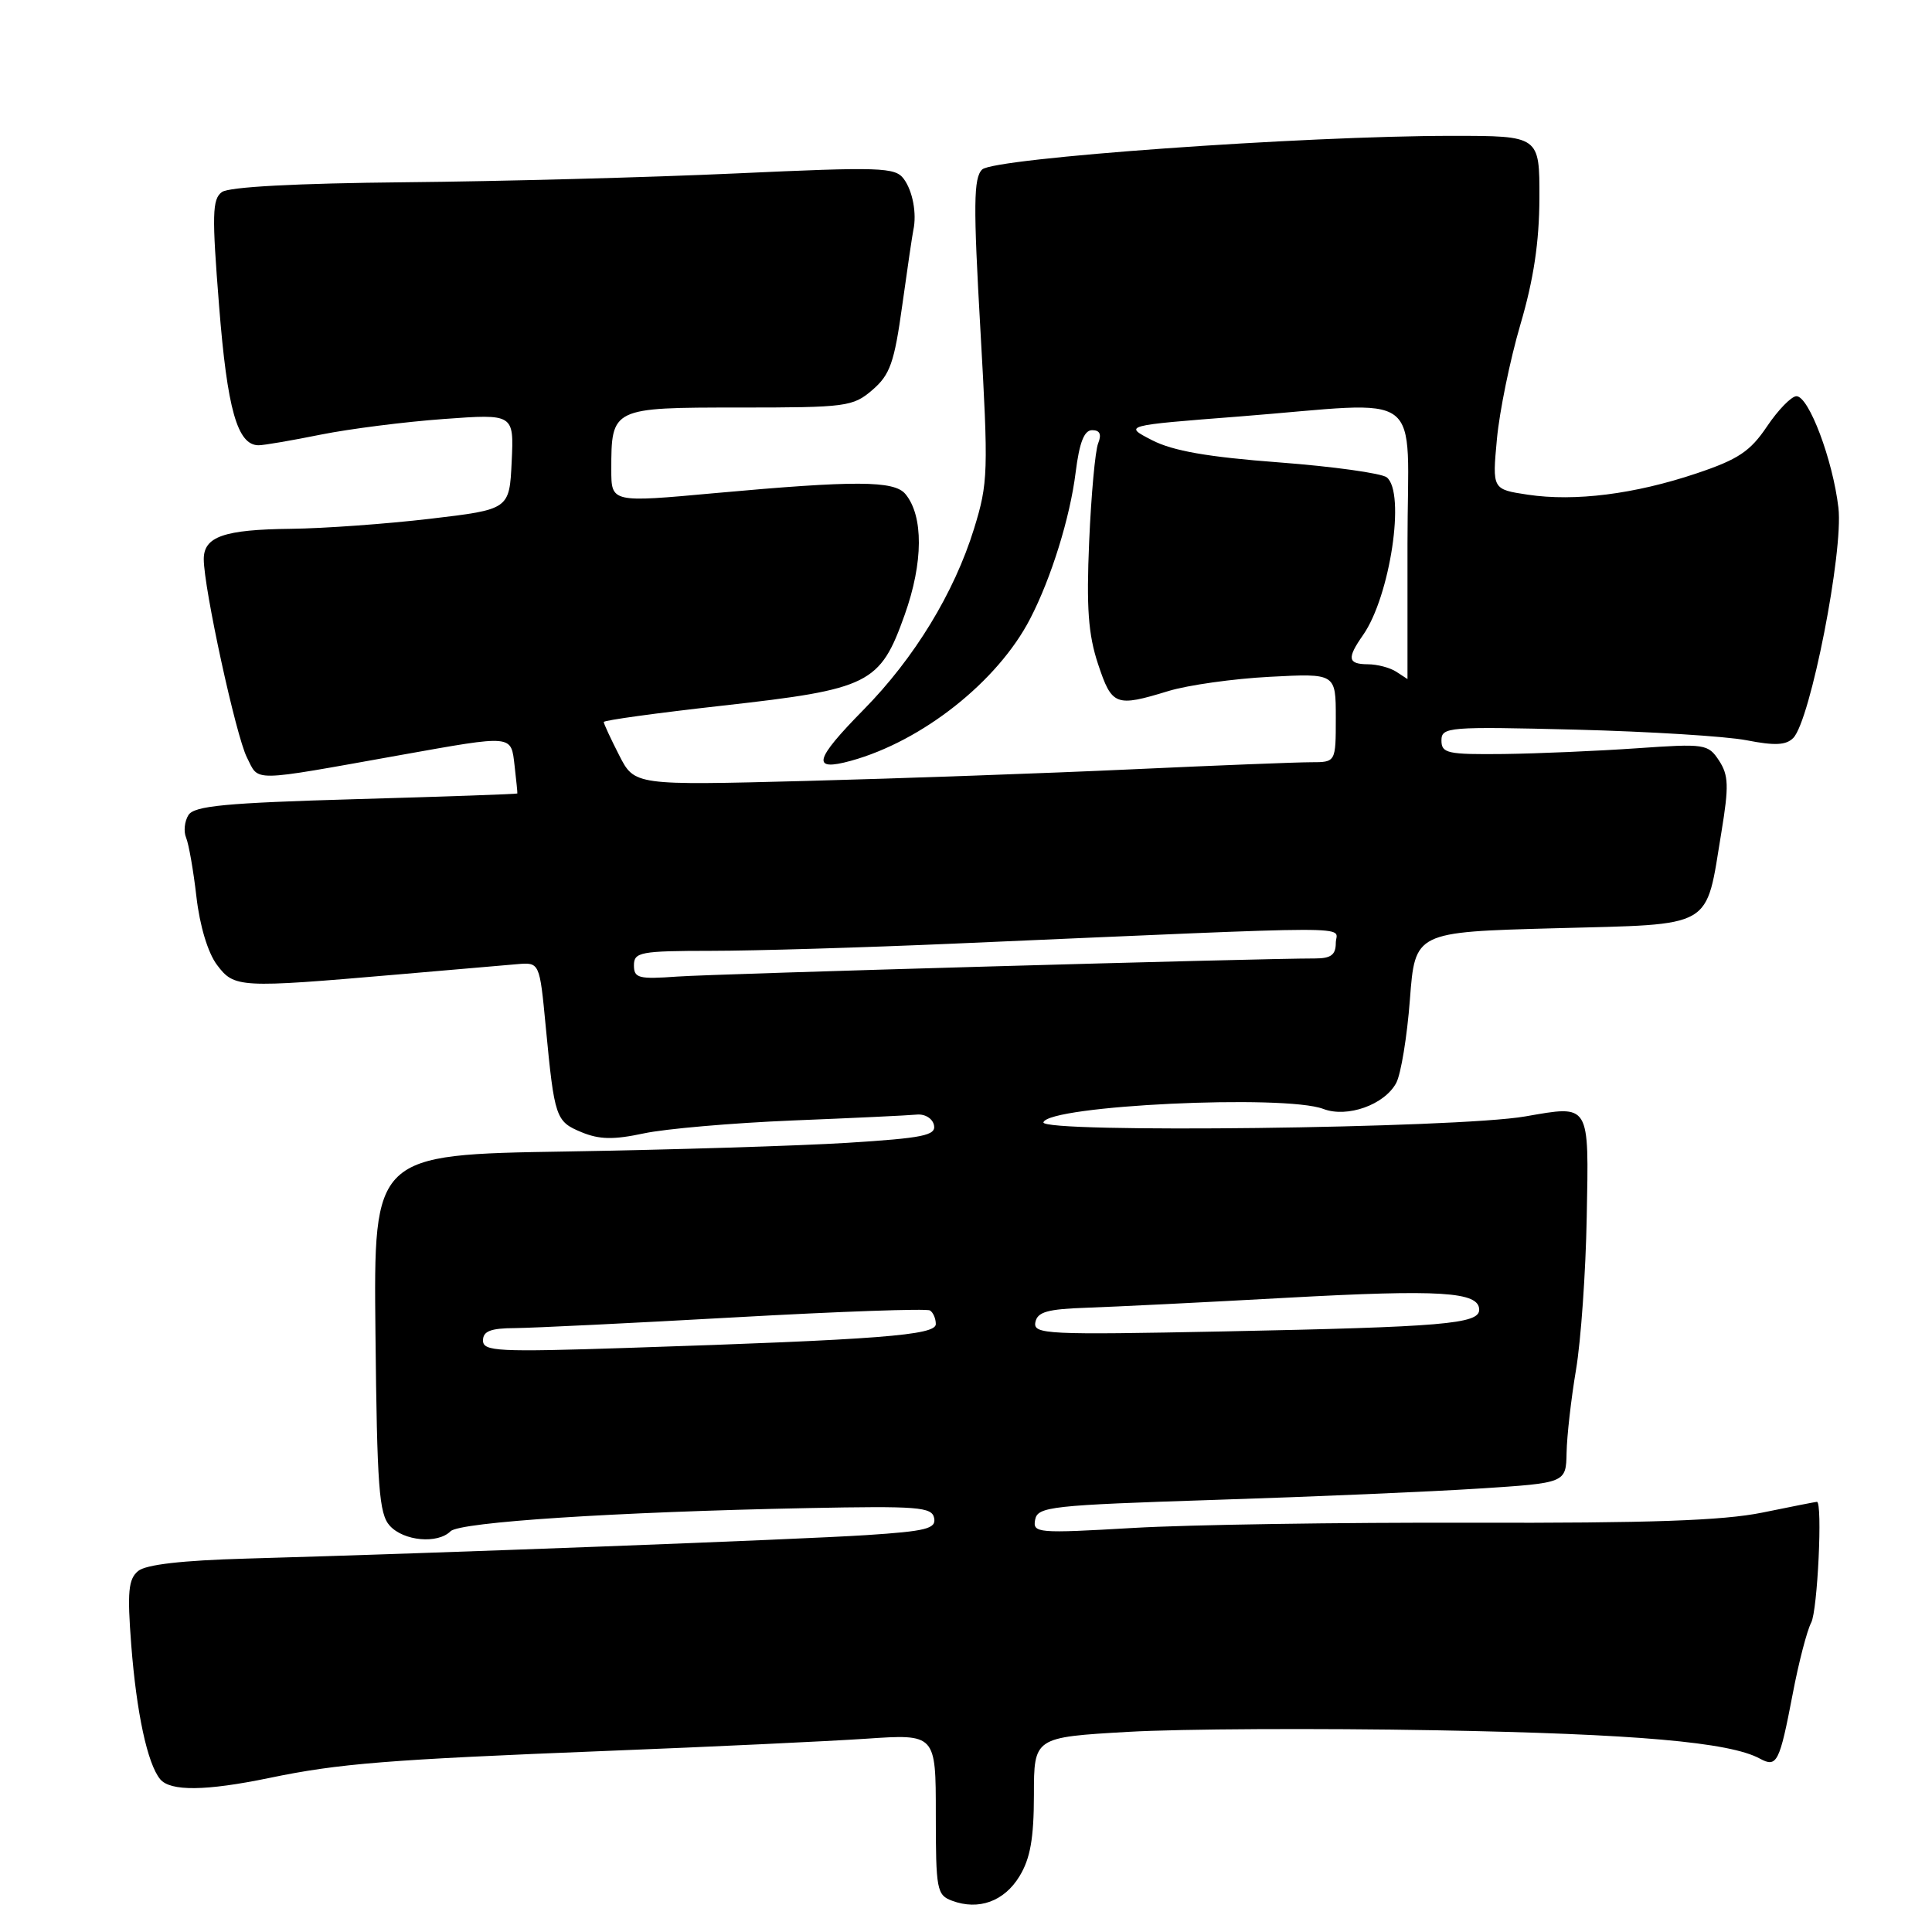 <?xml version="1.0" encoding="UTF-8" standalone="no"?>
<!DOCTYPE svg PUBLIC "-//W3C//DTD SVG 1.1//EN" "http://www.w3.org/Graphics/SVG/1.1/DTD/svg11.dtd" >
<svg xmlns="http://www.w3.org/2000/svg" xmlns:xlink="http://www.w3.org/1999/xlink" version="1.1" viewBox="0 0 256 256">
 <g >
 <path fill="currentColor"
d=" M 135.09 248.61 C 136.52 246.27 136.99 243.60 137.00 237.85 C 137.00 230.20 137.00 230.20 149.50 229.48 C 156.38 229.08 174.72 228.99 190.25 229.27 C 216.73 229.75 229.19 230.84 233.20 233.03 C 235.45 234.25 235.80 233.56 237.54 224.47 C 238.33 220.30 239.44 216.05 239.99 215.01 C 240.84 213.44 241.52 199.00 240.75 199.00 C 240.61 199.00 237.35 199.64 233.50 200.43 C 228.26 201.49 218.60 201.83 195.00 201.77 C 177.68 201.72 157.49 202.03 150.15 202.46 C 137.44 203.20 136.83 203.14 137.16 201.37 C 137.50 199.63 139.20 199.45 161.01 198.74 C 173.93 198.33 189.68 197.65 196.00 197.24 C 207.50 196.50 207.50 196.50 207.58 192.50 C 207.62 190.30 208.18 185.35 208.83 181.50 C 209.48 177.65 210.12 168.54 210.25 161.26 C 210.54 146.09 210.74 146.43 202.11 147.93 C 193.09 149.51 137.78 150.18 138.26 148.71 C 138.99 146.47 170.22 144.99 175.35 146.94 C 178.52 148.15 183.46 146.39 185.01 143.49 C 185.63 142.32 186.45 137.35 186.82 132.44 C 187.50 123.50 187.50 123.50 205.99 123.00 C 227.39 122.42 225.95 123.25 228.10 110.24 C 229.10 104.15 229.05 102.73 227.78 100.78 C 226.33 98.58 225.92 98.52 216.89 99.15 C 211.72 99.51 203.79 99.85 199.25 99.91 C 191.81 99.99 191.00 99.82 191.00 98.12 C 191.00 96.33 191.89 96.26 208.75 96.68 C 218.51 96.93 228.72 97.56 231.44 98.09 C 235.17 98.82 236.67 98.75 237.62 97.78 C 239.89 95.45 244.28 73.07 243.60 67.28 C 242.86 60.94 239.68 52.50 238.04 52.50 C 237.38 52.50 235.62 54.30 234.14 56.50 C 231.91 59.82 230.31 60.88 224.79 62.73 C 216.60 65.48 208.68 66.48 202.45 65.55 C 197.73 64.84 197.73 64.84 198.35 58.17 C 198.69 54.50 200.09 47.67 201.46 43.00 C 203.22 37.02 203.96 32.06 203.98 26.25 C 204.00 18.00 204.00 18.00 192.43 18.00 C 172.73 18.00 131.68 20.94 130.14 22.46 C 129.00 23.57 128.96 27.11 129.91 43.72 C 130.98 62.58 130.94 63.99 129.06 70.07 C 126.44 78.54 121.15 87.22 114.44 94.03 C 107.87 100.71 107.48 102.26 112.75 100.81 C 122.22 98.20 132.22 90.28 136.50 81.99 C 139.29 76.61 141.79 68.57 142.53 62.58 C 143.03 58.61 143.66 57.00 144.72 57.00 C 145.74 57.00 145.99 57.55 145.51 58.75 C 145.12 59.71 144.59 65.56 144.32 71.75 C 143.94 80.55 144.20 84.08 145.50 88.00 C 147.34 93.52 147.81 93.71 154.81 91.57 C 157.39 90.78 163.44 89.93 168.25 89.68 C 177.00 89.22 177.00 89.22 177.00 95.11 C 177.00 101.00 177.00 101.00 173.70 101.00 C 171.89 101.00 161.20 101.42 149.95 101.94 C 138.70 102.46 119.28 103.15 106.79 103.48 C 84.08 104.07 84.08 104.07 82.04 100.07 C 80.92 97.88 80.00 95.89 80.00 95.67 C 80.00 95.44 87.09 94.47 95.75 93.50 C 115.24 91.32 116.61 90.64 119.87 81.48 C 122.35 74.54 122.38 68.37 119.97 65.46 C 118.48 63.67 113.35 63.65 94.75 65.34 C 81.00 66.60 81.00 66.60 81.00 62.23 C 81.00 54.03 81.06 54.00 97.98 54.00 C 112.17 54.00 113.02 53.89 115.61 51.66 C 117.94 49.65 118.50 48.06 119.56 40.41 C 120.24 35.51 120.90 31.05 121.02 30.50 C 121.50 28.31 120.94 25.30 119.75 23.70 C 118.61 22.16 116.70 22.10 97.50 22.98 C 85.95 23.51 66.24 24.03 53.69 24.15 C 39.24 24.29 30.34 24.76 29.40 25.45 C 28.12 26.38 28.07 28.44 29.03 40.52 C 30.11 54.26 31.46 59.00 34.27 59.00 C 34.95 59.00 38.65 58.37 42.50 57.59 C 46.35 56.82 53.68 55.89 58.80 55.52 C 68.10 54.84 68.10 54.84 67.80 61.17 C 67.50 67.50 67.50 67.50 57.00 68.74 C 51.22 69.42 42.92 70.02 38.54 70.07 C 29.68 70.17 27.00 71.10 27.00 74.09 C 27.00 77.91 31.26 97.50 32.72 100.37 C 34.37 103.62 32.93 103.65 53.00 100.06 C 68.14 97.36 67.70 97.32 68.19 101.50 C 68.41 103.42 68.58 105.06 68.55 105.14 C 68.52 105.22 58.92 105.56 47.21 105.89 C 29.85 106.39 25.75 106.78 24.97 108.00 C 24.45 108.83 24.31 110.17 24.66 111.00 C 25.01 111.83 25.63 115.36 26.03 118.85 C 26.47 122.68 27.55 126.26 28.75 127.85 C 31.04 130.90 31.66 130.94 52.50 129.14 C 59.65 128.52 66.85 127.90 68.50 127.76 C 71.50 127.50 71.50 127.50 72.31 136.00 C 73.47 148.14 73.63 148.60 77.05 150.02 C 79.42 151.00 81.29 151.04 85.31 150.18 C 88.16 149.57 97.03 148.80 105.00 148.47 C 112.97 148.15 120.38 147.80 121.46 147.69 C 122.56 147.58 123.57 148.20 123.76 149.10 C 124.04 150.45 122.33 150.80 112.29 151.43 C 105.81 151.83 89.03 152.35 75.00 152.58 C 49.50 152.99 49.50 152.99 49.75 176.66 C 49.96 197.08 50.22 200.59 51.65 202.17 C 53.49 204.20 57.99 204.61 59.70 202.90 C 60.92 201.68 81.52 200.34 106.98 199.83 C 121.67 199.54 123.49 199.68 123.78 201.15 C 124.06 202.56 122.74 202.89 114.80 203.41 C 105.68 204.00 57.97 205.81 32.68 206.52 C 24.14 206.76 19.33 207.31 18.30 208.17 C 17.01 209.24 16.85 210.93 17.39 217.96 C 18.09 226.97 19.53 233.69 21.22 235.75 C 22.56 237.38 27.27 237.33 35.68 235.59 C 44.90 233.67 51.29 233.16 80.50 232.00 C 94.25 231.46 109.66 230.73 114.75 230.39 C 124.00 229.76 124.00 229.76 124.00 240.41 C 124.00 250.41 124.13 251.11 126.16 251.86 C 129.68 253.17 133.07 251.94 135.09 248.61 Z  M 64.00 177.62 C 64.00 176.39 65.01 175.99 68.25 175.98 C 70.59 175.96 83.74 175.32 97.47 174.55 C 111.20 173.78 122.79 173.37 123.22 173.64 C 123.65 173.90 124.00 174.72 124.00 175.45 C 124.00 176.93 116.54 177.51 83.25 178.60 C 65.93 179.17 64.00 179.07 64.00 177.62 Z  M 137.19 175.21 C 137.46 173.83 138.78 173.46 144.01 173.28 C 147.58 173.16 159.51 172.57 170.53 171.96 C 190.87 170.84 196.00 171.16 196.00 173.55 C 196.00 175.43 191.23 175.83 162.18 176.42 C 138.66 176.89 136.89 176.81 137.19 175.21 Z  M 84.00 127.91 C 84.00 126.16 84.84 126.00 94.25 125.99 C 99.89 125.99 114.40 125.56 126.50 125.03 C 181.97 122.62 177.00 122.63 177.00 124.94 C 177.00 126.52 176.36 127.00 174.25 127.00 C 166.96 126.99 94.78 129.04 89.75 129.40 C 84.62 129.77 84.00 129.61 84.00 127.91 Z  M 185.00 89.00 C 184.18 88.47 182.49 88.02 181.25 88.02 C 178.58 88.00 178.45 87.23 180.61 84.15 C 184.20 79.02 186.27 65.25 183.75 63.25 C 183.06 62.71 176.64 61.81 169.48 61.27 C 160.05 60.56 155.41 59.75 152.66 58.33 C 148.86 56.38 148.86 56.38 164.18 55.19 C 189.32 53.22 186.50 51.10 186.50 72.00 C 186.50 81.90 186.50 89.99 186.50 89.98 C 186.50 89.98 185.82 89.53 185.00 89.00 Z "/>
</g>
</svg>